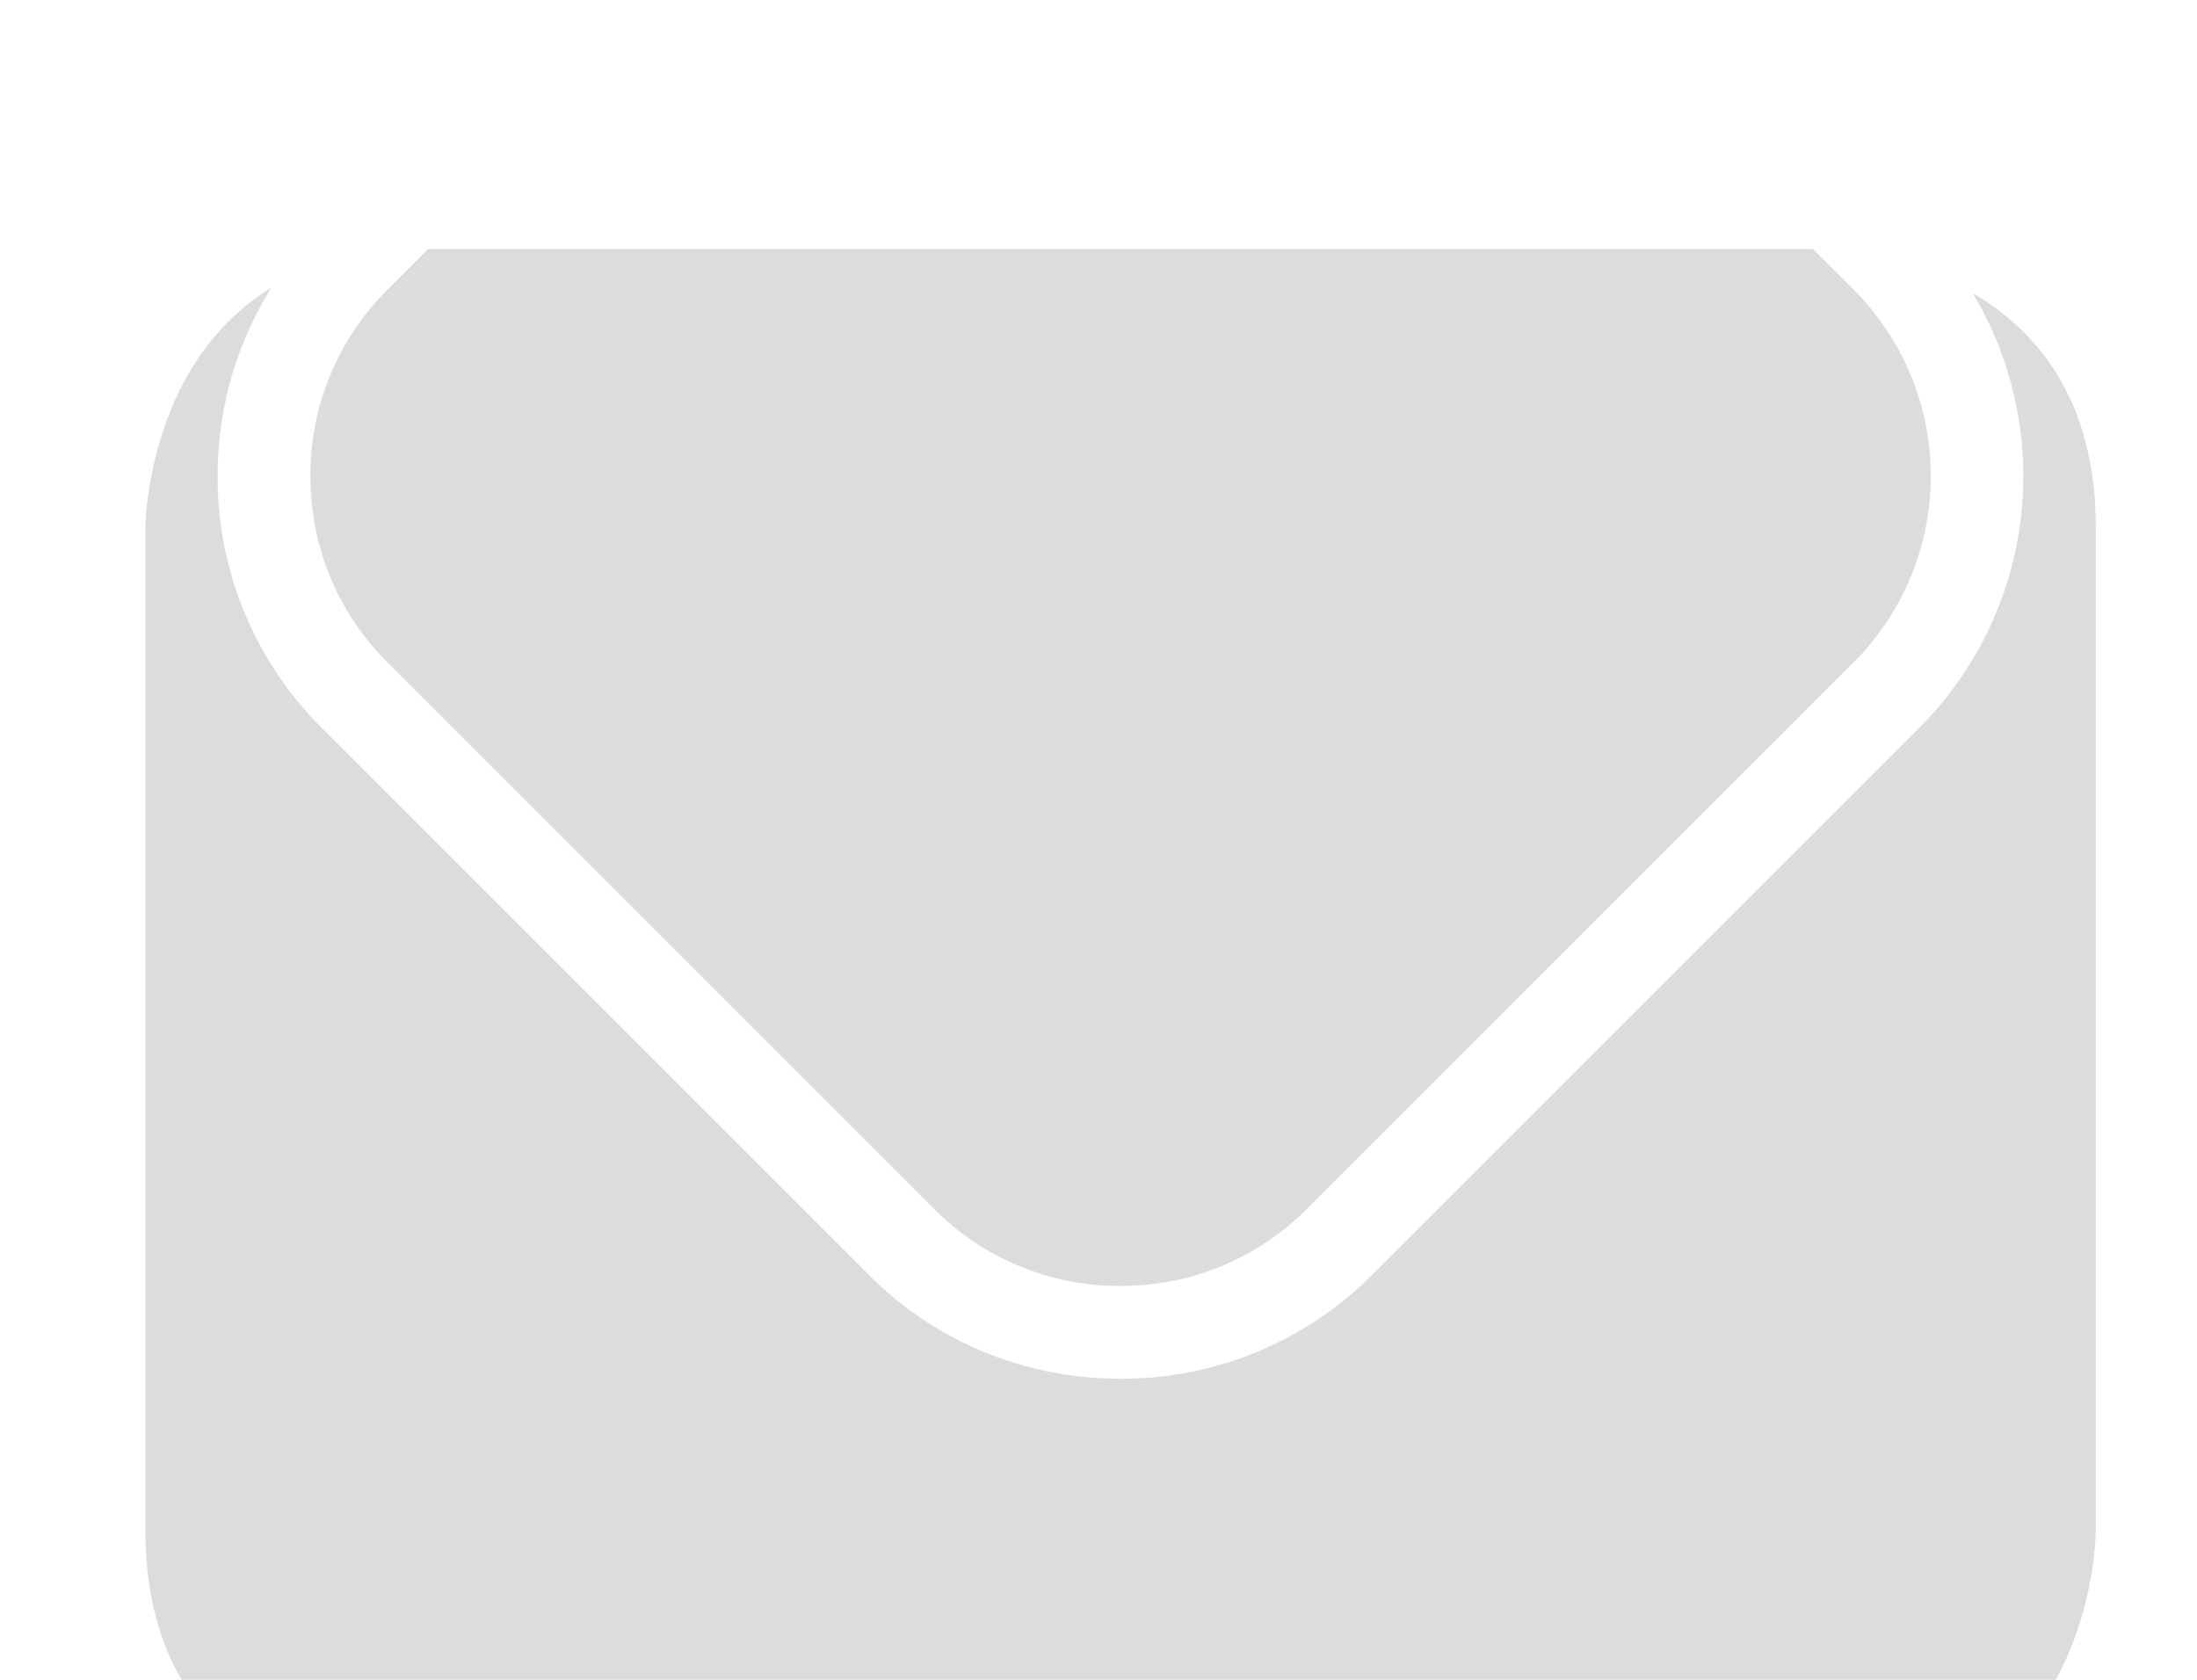 <svg width="17" height="13" xmlns="http://www.w3.org/2000/svg" xmlns:xlink="http://www.w3.org/1999/xlink" xmlns:svgjs="http://svgjs.com/svgjs" fill="#dcdcdc"><svg xmlns="http://www.w3.org/2000/svg" width="17" height="13"><path paint-order="stroke fill markers" fill-rule="evenodd" d="M7.23 9.358a2.02 2.02 0 0 0 1.44.594c.546 0 1.057-.21 1.44-.594l4.235-4.234a2.04 2.04 0 0 0 0-2.88l-.318-.317H3.313l-.317.317a2.021 2.021 0 0 0-.594 1.44c0 .545.21 1.057.594 1.44L7.23 9.358zm8.034-7.09a2.758 2.758 0 0 1-.412 3.364l-4.234 4.234a2.735 2.735 0 0 1-1.948.804c-.738 0-1.43-.285-1.948-.804L2.488 5.632a2.736 2.736 0 0 1-.804-1.948c0-.525.146-1.025.416-1.457-.971.592-.975 1.856-.975 1.856v7.761C1.125 14 3.281 14 3.281 14h10.78c2.156 0 2.156-2.156 2.156-2.156V4.083c0-.994-.46-1.527-.953-1.815z"/></svg></svg>